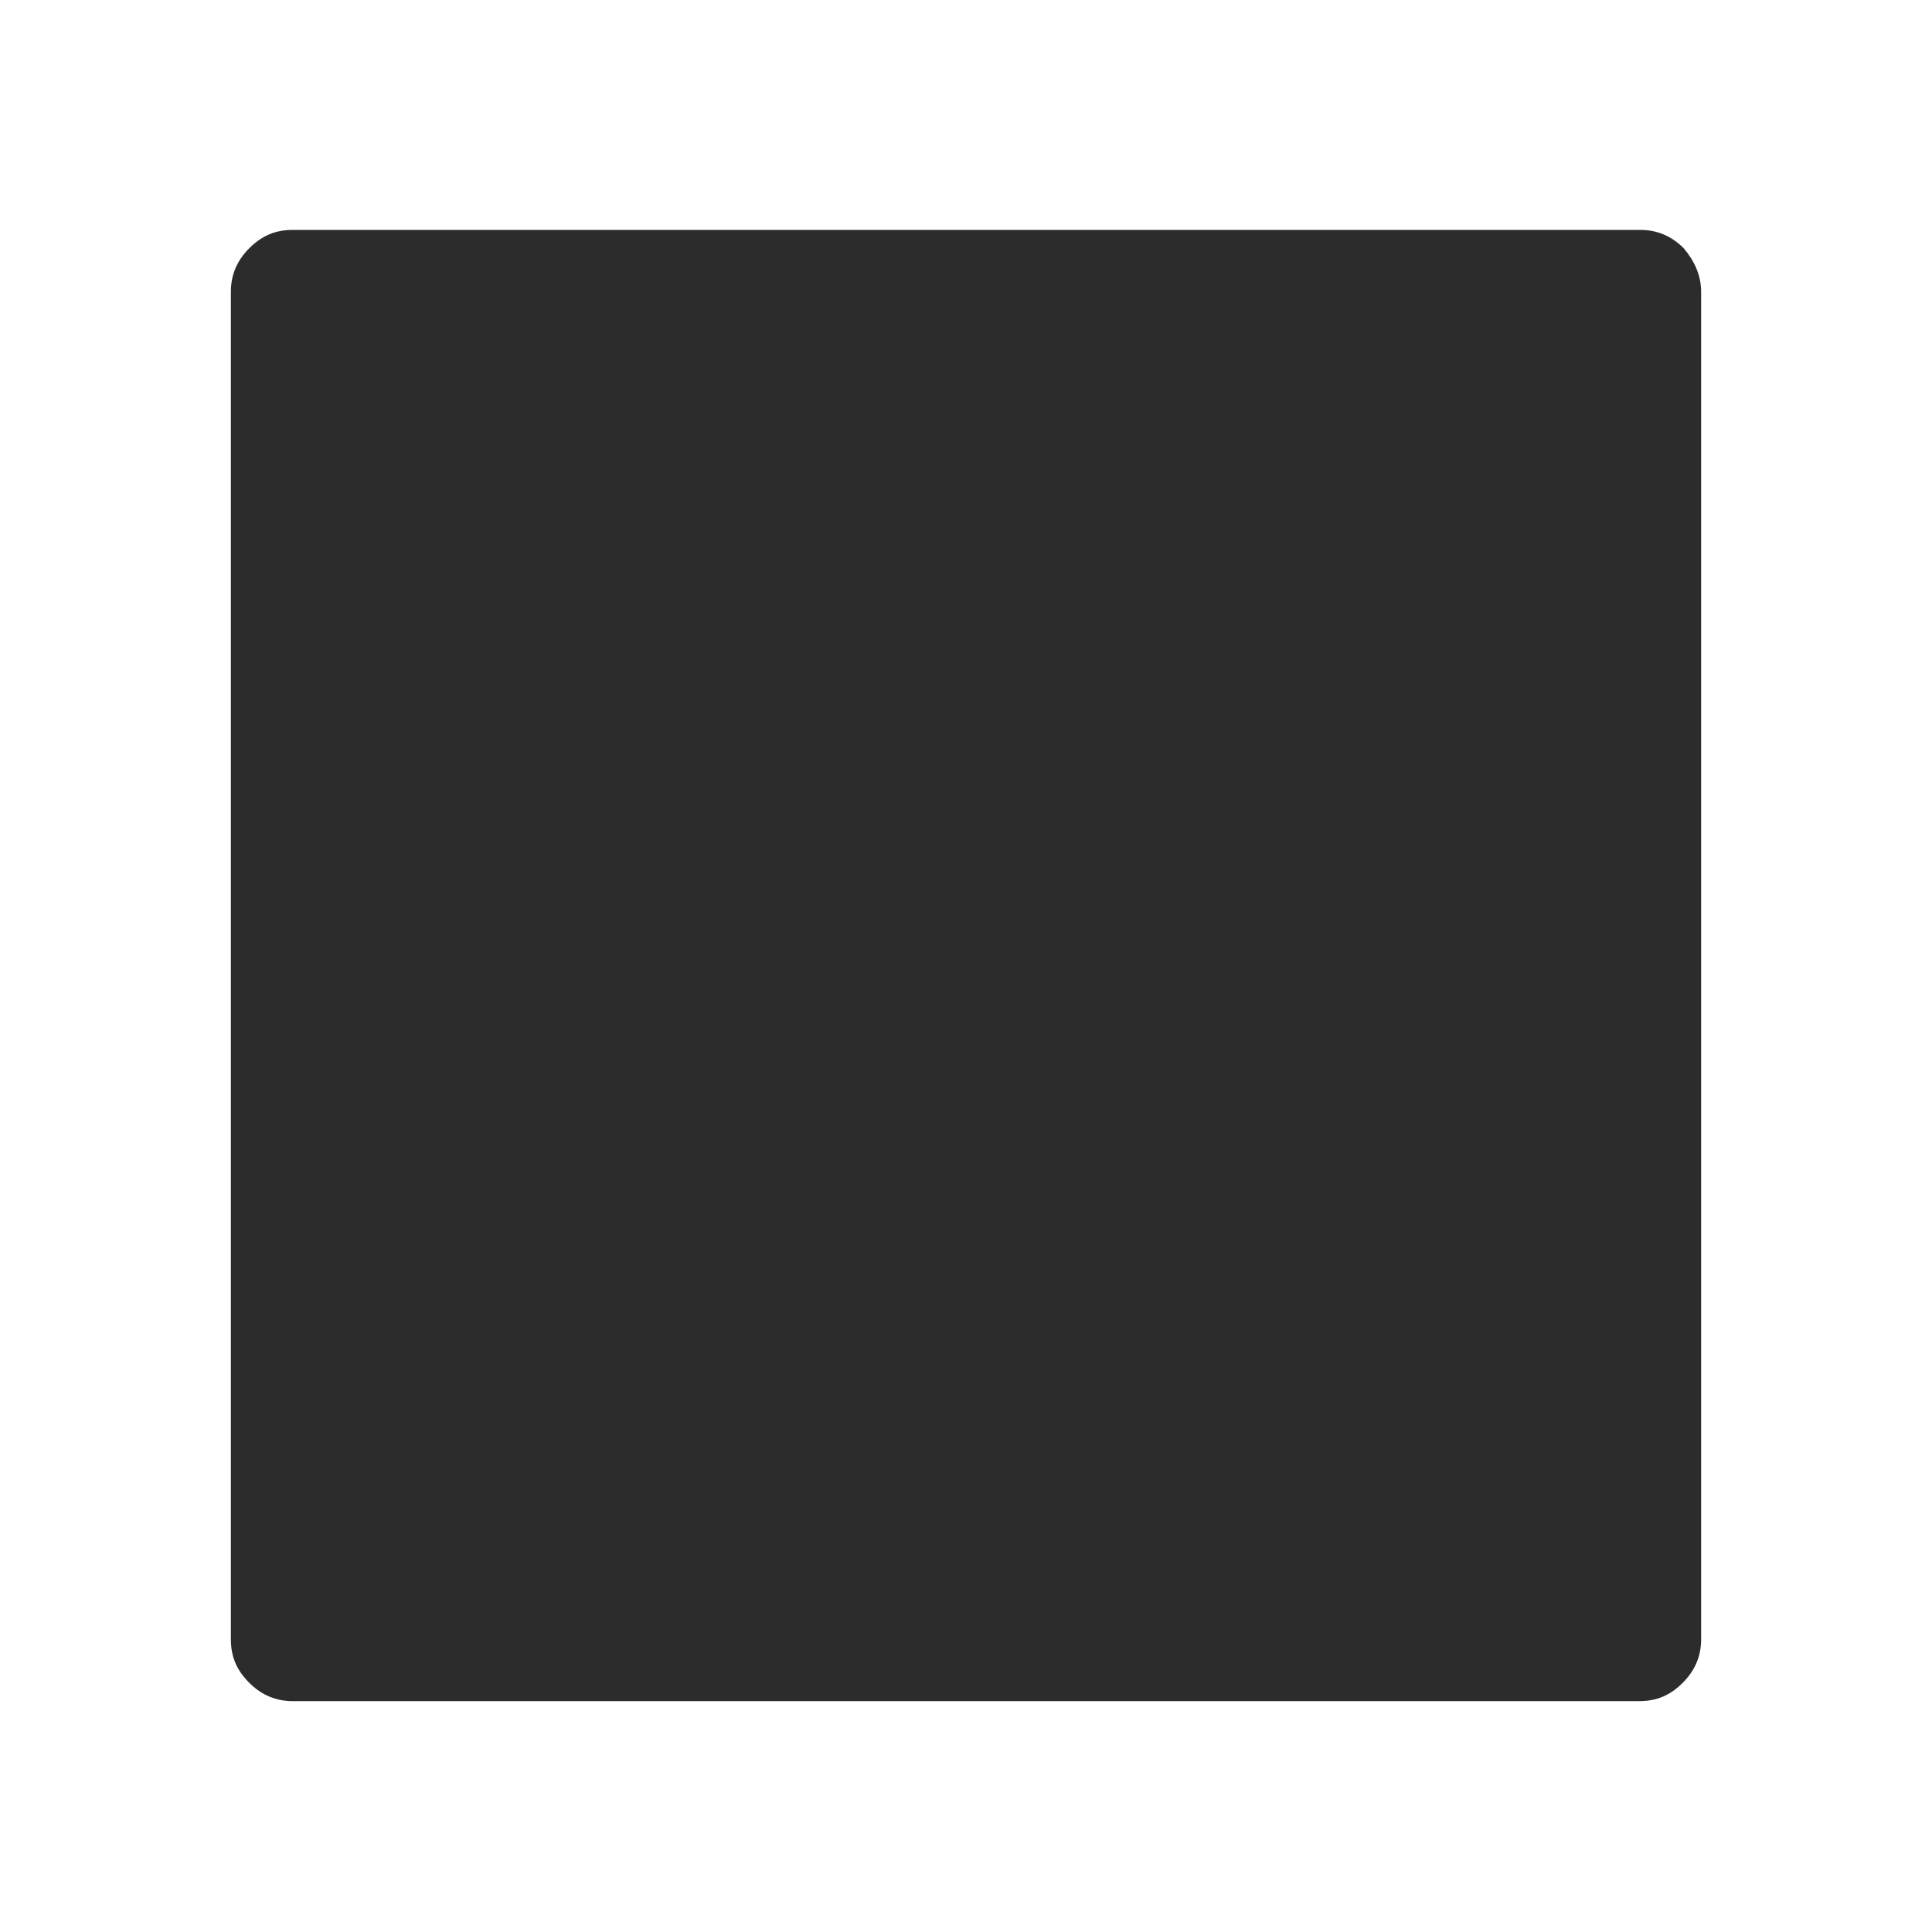 <?xml version="1.0" standalone="no"?><!DOCTYPE svg PUBLIC "-//W3C//DTD SVG 1.1//EN" "http://www.w3.org/Graphics/SVG/1.1/DTD/svg11.dtd"><svg class="icon" width="200px" height="200.00px" viewBox="0 0 1024 1024" version="1.1" xmlns="http://www.w3.org/2000/svg"><path fill="#2c2c2c" d="M901.632 154.624v714.24c0 8.704-3.072 16.384-9.728 23.04s-13.824 9.728-23.04 9.728H155.136c-8.704 0-16.384-3.072-23.04-9.728-6.656-6.656-9.728-13.824-9.728-23.04V154.624c0-8.704 3.072-16.384 9.728-23.04s13.824-9.728 23.04-9.728h714.24c8.704 0 16.384 3.072 23.04 9.728 5.632 6.656 9.216 14.336 9.216 23.04z" /></svg>